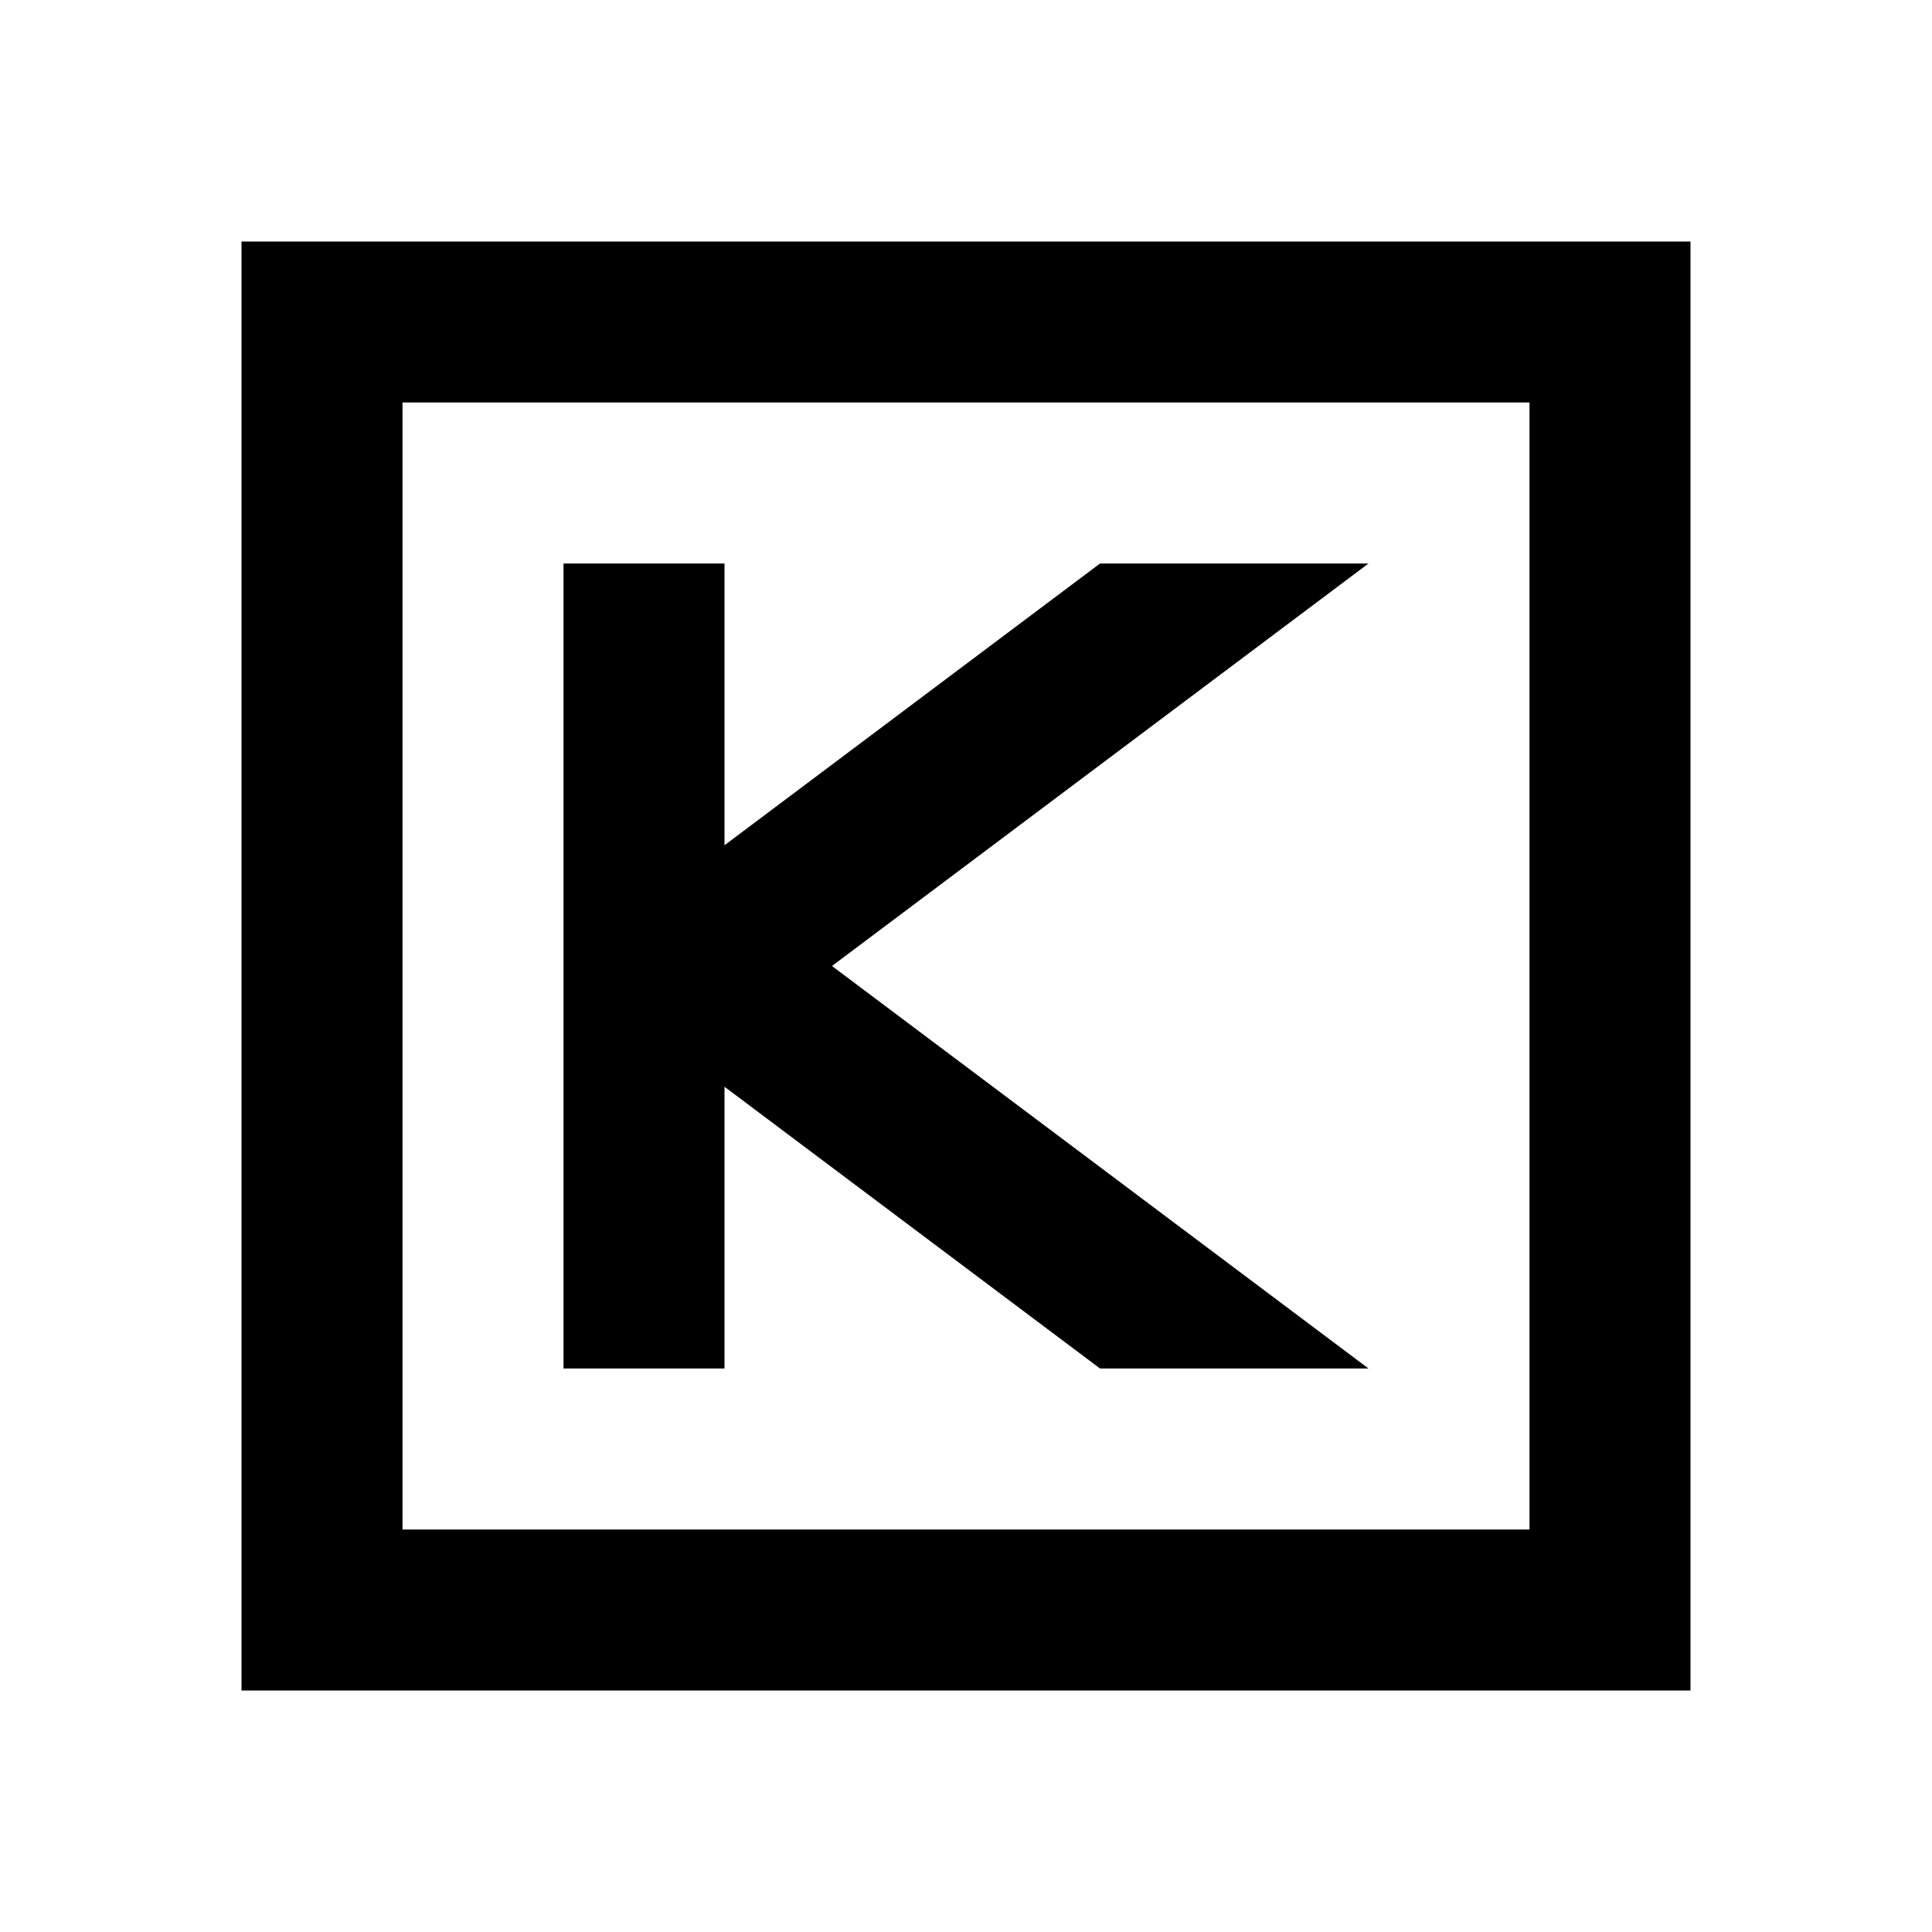 <svg xmlns="http://www.w3.org/2000/svg" viewBox="0 0 48 48"><path d="M38,10V38H10V10H38m4-4H6V42H42V6Zm-8,8H27.33L18,21V14H14V34h4V27l9.33,7H34L20.67,24Z"/><rect width="48" height="48" style="fill:none"/></svg>
